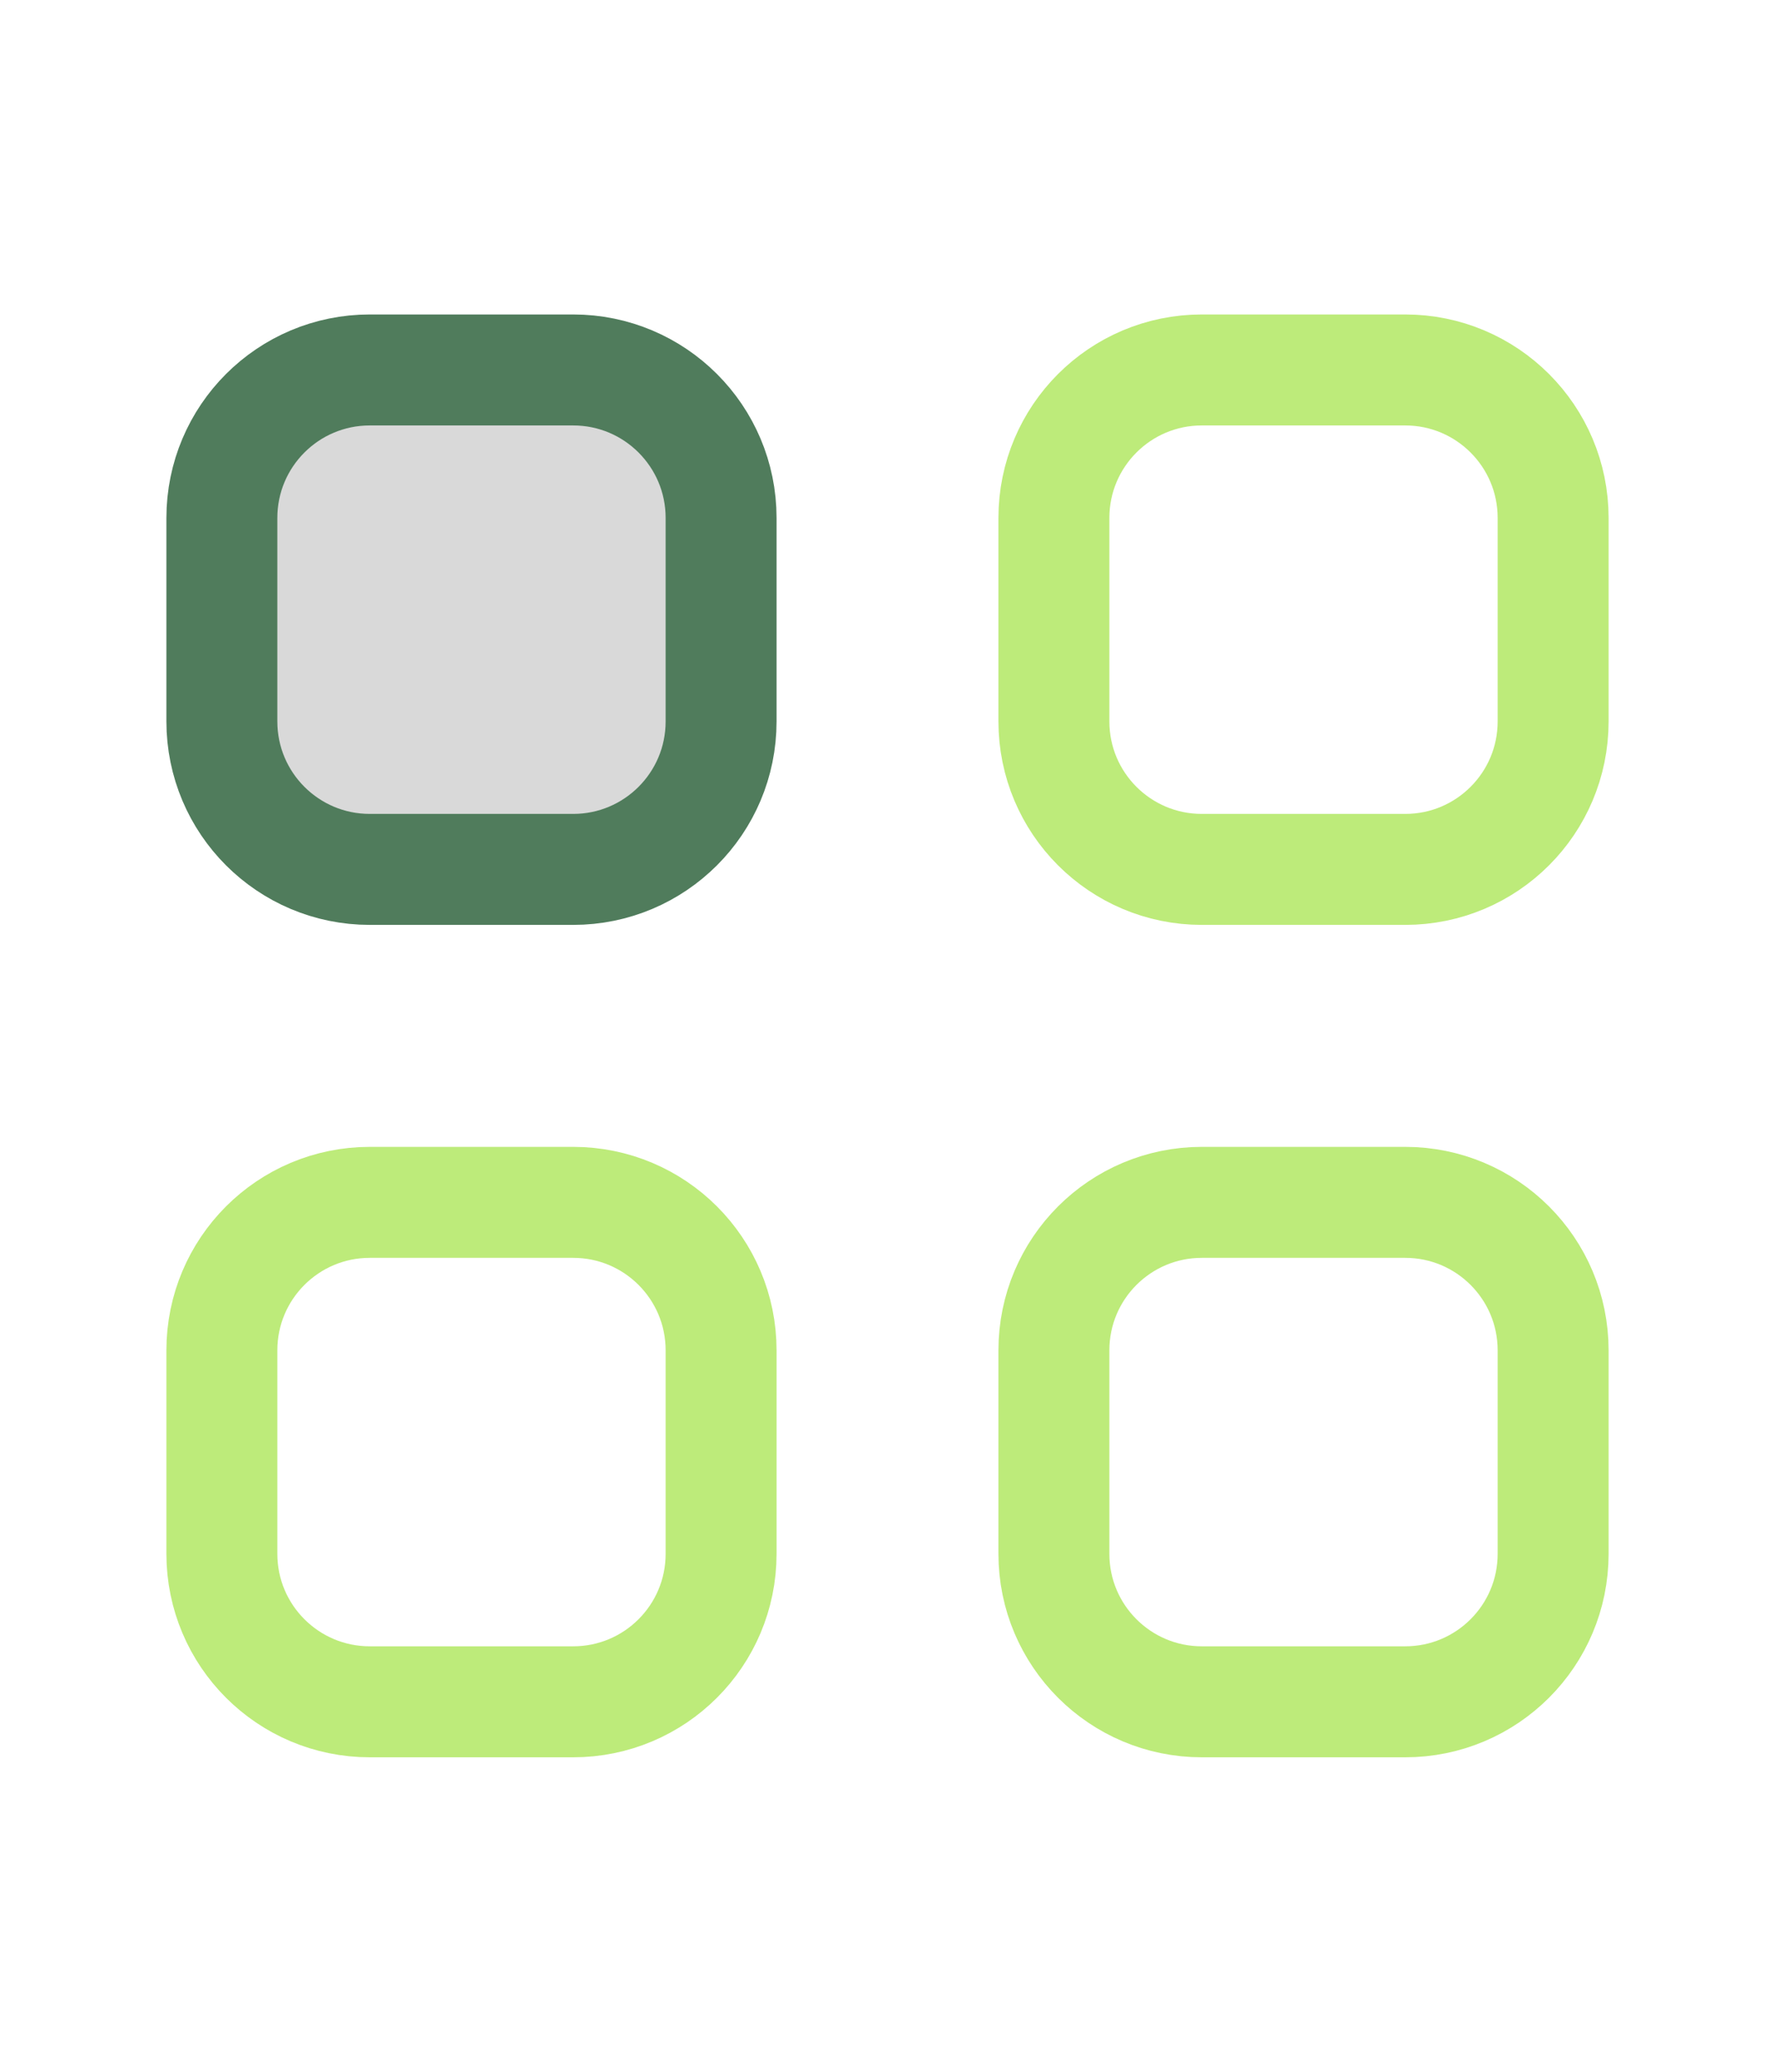 <svg width="24" height="28" viewBox="0 0 24 28" fill="none" xmlns="http://www.w3.org/2000/svg">
<path fill-rule="evenodd" clip-rule="evenodd" d="M7.75 11.75H5C3.895 11.75 3 10.855 3 9.75V7C3 5.895 3.895 5 5 5H7.75C8.855 5 9.75 5.895 9.75 7V9.75C9.75 10.855 8.855 11.75 7.75 11.75Z" fill="#D9D9D9" stroke="#507C5C" stroke-width="1.5" stroke-linecap="round" stroke-linejoin="round"/>
<path opacity="0.6" fill-rule="evenodd" clip-rule="evenodd" d="M19 11.75H16.25C15.145 11.75 14.25 10.855 14.25 9.75V7C14.25 5.895 15.145 5 16.25 5H19C20.105 5 21 5.895 21 7V9.75C21 10.855 20.105 11.75 19 11.75Z" stroke="#92DD22" stroke-width="1.5" stroke-linecap="round" stroke-linejoin="round"/>
<path opacity="0.6" fill-rule="evenodd" clip-rule="evenodd" d="M7.75 23H5C3.895 23 3 22.105 3 21V18.25C3 17.145 3.895 16.25 5 16.25H7.75C8.855 16.25 9.75 17.145 9.75 18.25V21C9.75 22.105 8.855 23 7.75 23Z" stroke="#92DD22" stroke-width="1.5" stroke-linecap="round" stroke-linejoin="round"/>
<path opacity="0.6" fill-rule="evenodd" clip-rule="evenodd" d="M19 23H16.25C15.145 23 14.25 22.105 14.25 21V18.25C14.25 17.145 15.145 16.25 16.25 16.25H19C20.105 16.25 21 17.145 21 18.25V21C21 22.105 20.105 23 19 23Z" stroke="#92DD22" stroke-width="1.5" stroke-linecap="round" stroke-linejoin="round"/>
</svg>
